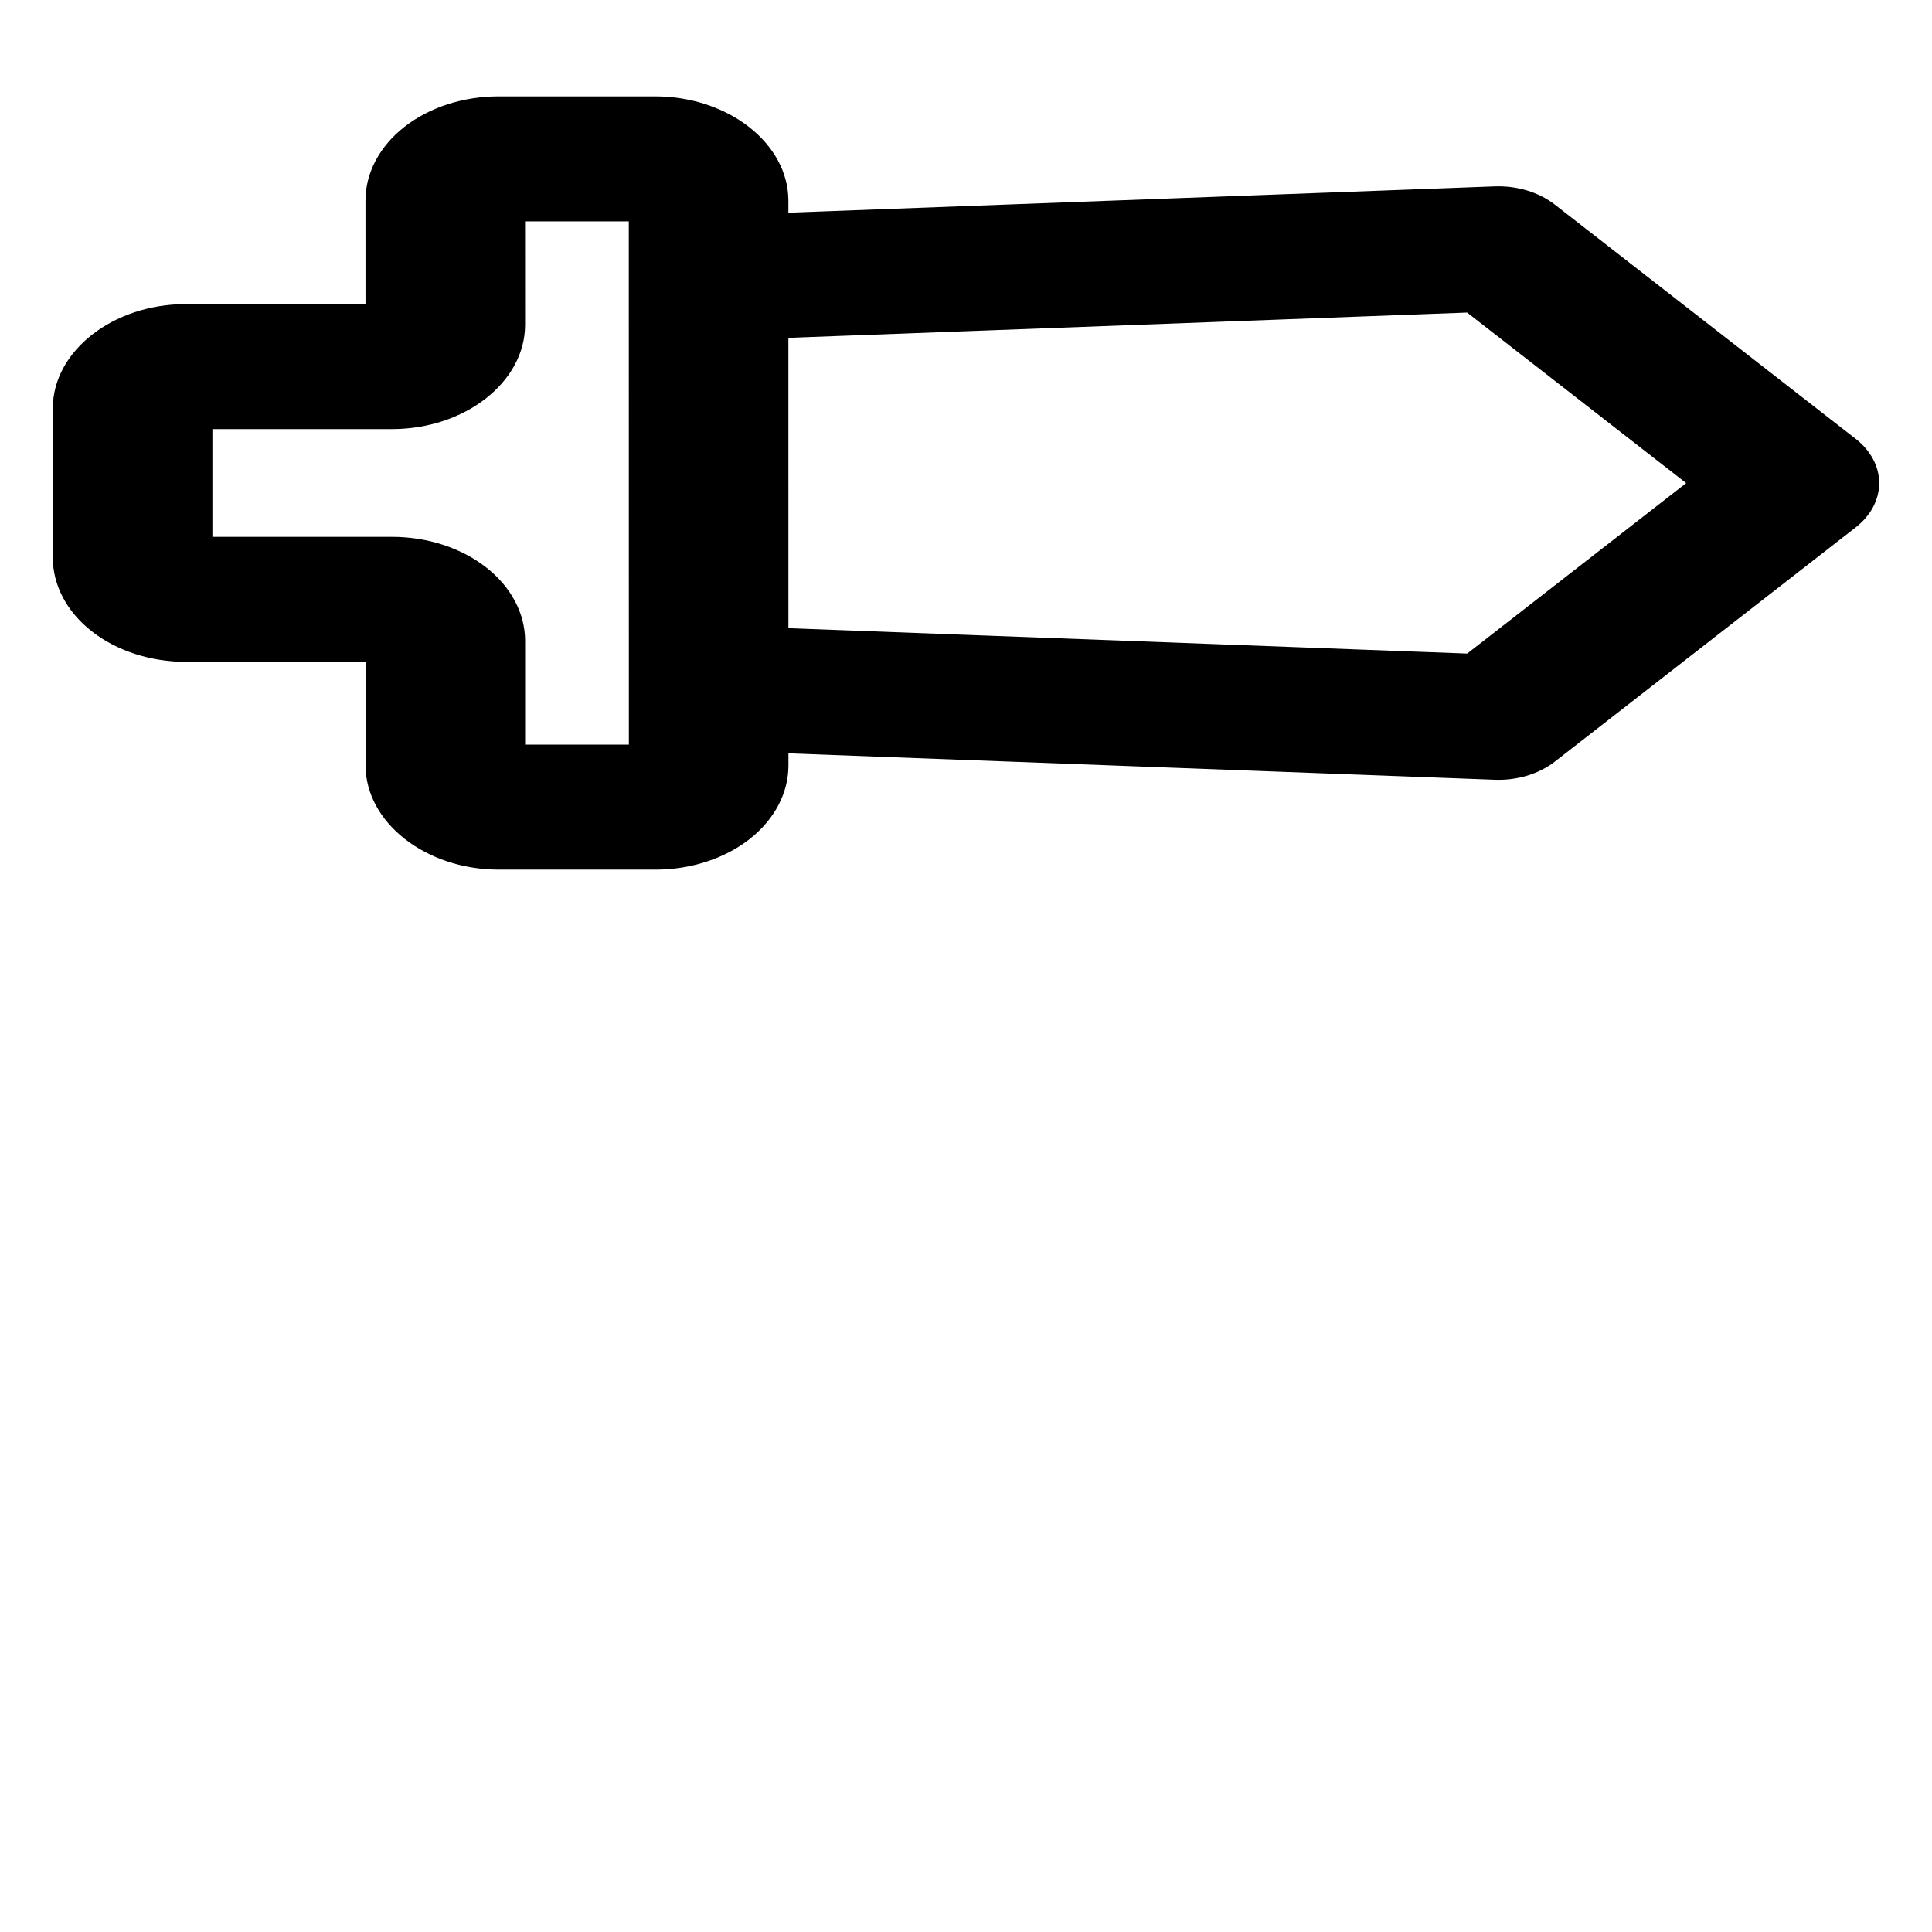 <?xml version="1.0" encoding="UTF-8" standalone="no"?>
<!DOCTYPE svg PUBLIC "-//W3C//DTD SVG 1.1//EN" "http://www.w3.org/Graphics/SVG/1.1/DTD/svg11.dtd">
<svg width="100%" height="100%" viewBox="0 0 60 60" version="1.1" xmlns="http://www.w3.org/2000/svg" xmlns:xlink="http://www.w3.org/1999/xlink" xml:space="preserve" xmlns:serif="http://www.serif.com/" style="fill-rule:evenodd;clip-rule:evenodd;stroke-linejoin:round;stroke-miterlimit:2;">
    <path d="M58.36,15.004C58.36,14.488 58.098,13.995 57.634,13.631L57.628,13.627L48.282,6.351C47.789,5.967 47.112,5.763 46.418,5.788L24.484,6.605L24.484,6.228C24.479,4.455 22.617,2.995 20.353,2.993L15.48,2.993C14.385,2.993 13.334,3.333 12.559,3.94C11.786,4.547 11.35,5.37 11.35,6.228L11.351,9.444L5.77,9.444C3.505,9.445 1.643,10.904 1.64,12.679L1.64,17.319C1.641,18.176 2.076,19 2.851,19.607C3.625,20.213 4.677,20.554 5.771,20.554L11.352,20.555L11.352,23.771C11.356,25.545 13.219,27.004 15.483,27.007L20.355,27.007C21.451,27.008 22.502,26.666 23.277,26.06C24.05,25.454 24.486,24.63 24.486,23.772L24.486,23.396L46.42,24.216C47.114,24.242 47.791,24.038 48.285,23.654L57.628,16.38C58.096,16.016 58.36,15.52 58.36,15.004ZM16.308,23.124L16.308,19.908C16.308,19.05 15.873,18.227 15.098,17.621C14.324,17.014 13.273,16.672 12.178,16.672L6.596,16.672L6.596,13.326L12.178,13.326C14.442,13.324 16.304,11.865 16.307,10.091L16.306,6.875L19.528,6.875L19.53,23.124L16.308,23.124ZM45.565,20.297L24.485,19.509L24.484,10.492L45.563,9.707L52.366,15.003L45.565,20.297Z" style="fill:#000000;"/>
</svg>
